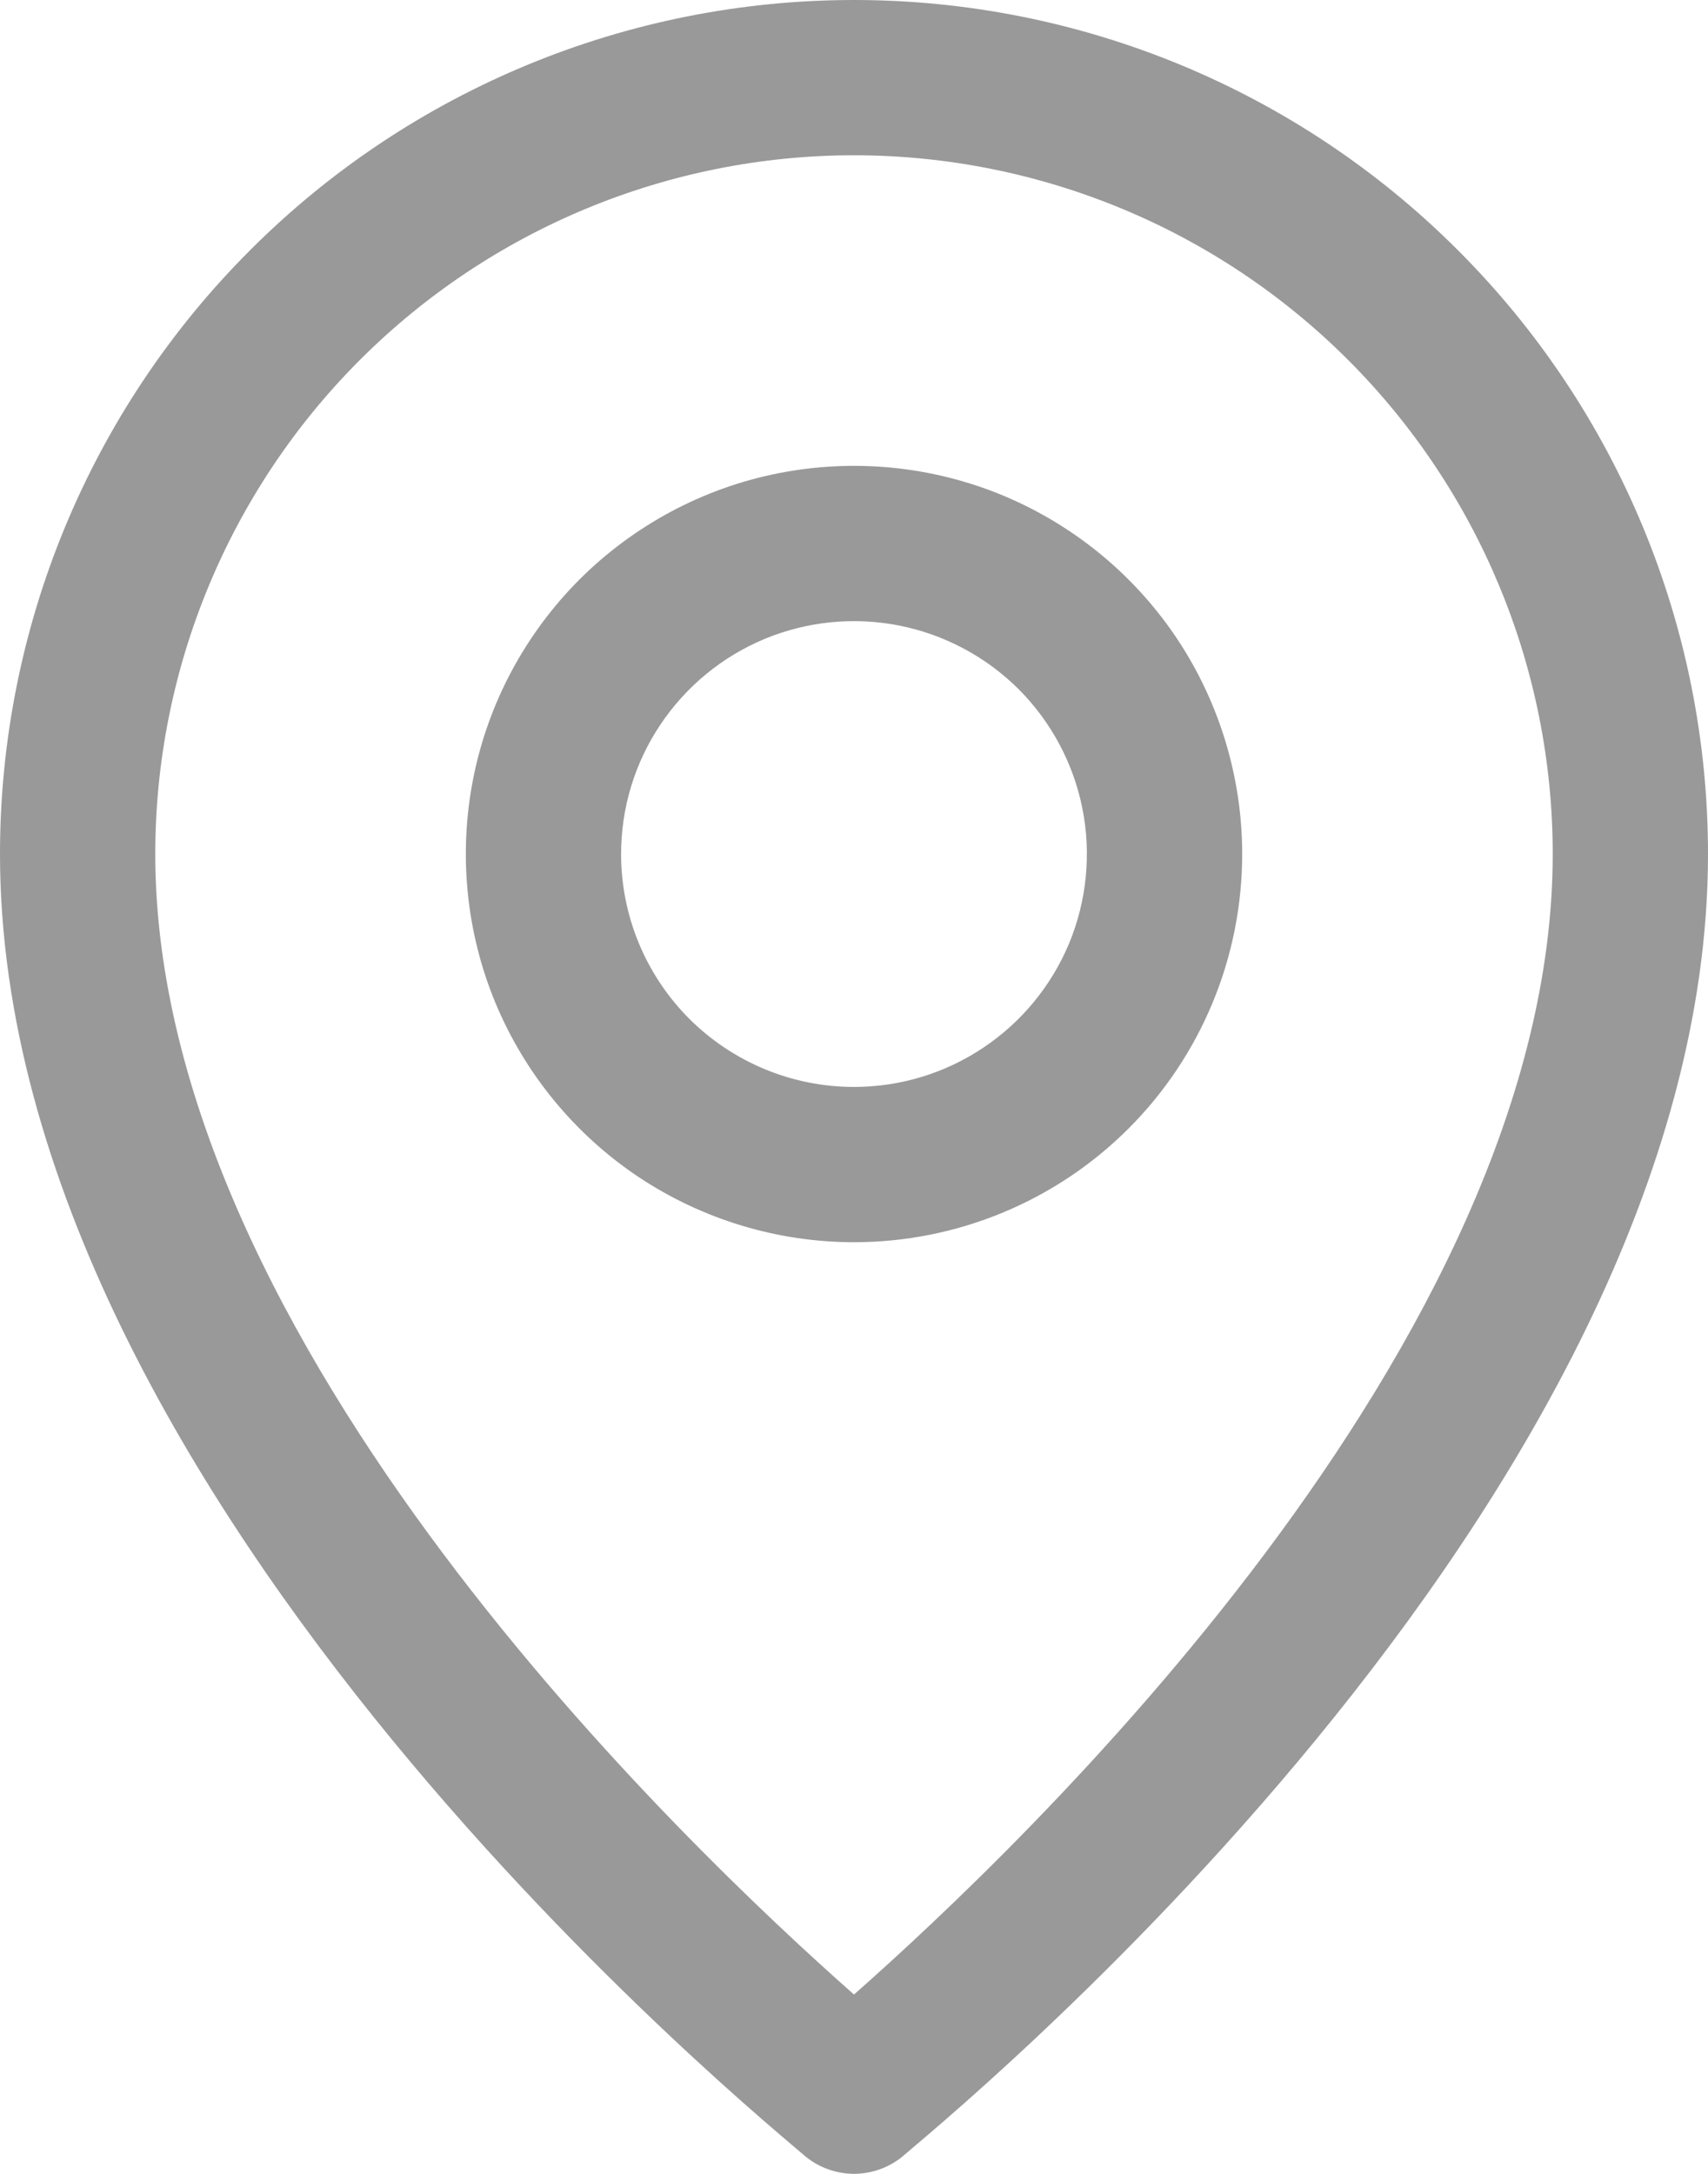 <svg width="11" height="14" viewBox="0 0 11 14" fill="none" xmlns="http://www.w3.org/2000/svg">
<path d="M5.5 14C5.613 13.999 5.722 13.961 5.81 13.89C6 13.72 11 9.69 11 5.5C11 4.041 10.421 2.642 9.389 1.611C8.358 0.579 6.959 0 5.5 0C4.041 0 2.642 0.579 1.611 1.611C0.579 2.642 0 4.041 0 5.5C0 9.69 5 13.72 5.19 13.89C5.278 13.961 5.387 13.999 5.5 14ZM1 5.5C1 4.307 1.474 3.162 2.318 2.318C3.162 1.474 4.307 1 5.5 1C6.693 1 7.838 1.474 8.682 2.318C9.526 3.162 10 4.307 10 5.5C10 8.65 6.565 11.905 5.5 12.845C4.435 11.905 1 8.65 1 5.5Z" fill="black" fill-opacity="0.4"/>
<path d="M8 5.5C8 5.006 7.853 4.522 7.579 4.111C7.304 3.7 6.914 3.38 6.457 3.19C6 3.001 5.497 2.952 5.012 3.048C4.527 3.144 4.082 3.383 3.732 3.732C3.383 4.082 3.144 4.527 3.048 5.012C2.952 5.497 3.001 6 3.19 6.457C3.38 6.914 3.7 7.304 4.111 7.579C4.522 7.853 5.006 8 5.5 8C6.163 8 6.799 7.737 7.268 7.268C7.737 6.799 8 6.163 8 5.5ZM4 5.5C4 5.203 4.088 4.913 4.253 4.667C4.418 4.42 4.652 4.228 4.926 4.114C5.2 4.001 5.502 3.971 5.793 4.029C6.084 4.087 6.351 4.23 6.561 4.439C6.77 4.649 6.913 4.916 6.971 5.207C7.029 5.498 6.999 5.8 6.886 6.074C6.772 6.348 6.58 6.582 6.333 6.747C6.087 6.912 5.797 7 5.5 7C5.102 7 4.721 6.842 4.439 6.561C4.158 6.279 4 5.898 4 5.5Z" fill="black" fill-opacity="0.4"/>
</svg>
